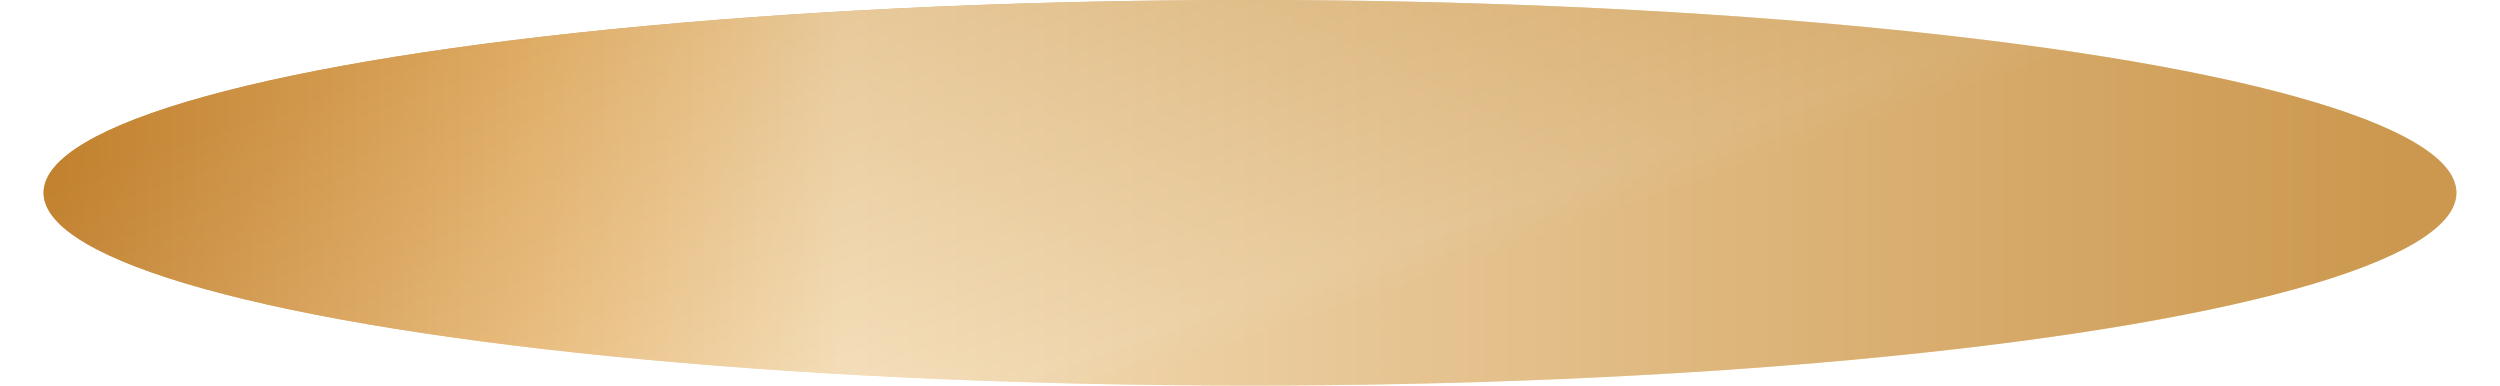 <?xml version="1.0" encoding="utf-8"?>
<!--
  - This file is part of StyleBI.
  -
  - Copyright (c) 2024, InetSoft Technology Corp, All Rights Reserved.
  -
  - The software and information contained herein are copyrighted and
  - proprietary to InetSoft Technology Corp. This software is furnished
  - pursuant to a written license agreement and may be used, copied,
  - transmitted, and stored only in accordance with the terms of such
  - license and with the inclusion of the above copyright notice. Please
  - refer to the file "COPYRIGHT" for further copyright and licensing
  - information. This software and information or any other copies
  - thereof may not be provided or otherwise made available to any other
  - person.
  -->

<!-- Generator: Adobe Illustrator 11.0, SVG Export Plug-In . SVG Version: 6.0.0 Build 78)  -->
<!DOCTYPE svg PUBLIC "-//W3C//DTD SVG 1.0//EN"    "http://www.w3.org/TR/2001/REC-SVG-20010904/DTD/svg10.dtd">
<svg  xmlns="http://www.w3.org/2000/svg" xmlns:xlink="http://www.w3.org/1999/xlink" xmlns:a="http://ns.adobe.com/AdobeSVGViewerExtensions/3.0/"
	 width="131.111" height="20.221" viewBox="0 0 131.111 20.221" overflow="visible" enable-background="new 0 0 131.111 20.221"
	 xml:space="preserve">
		<g id="图层_1_副本">
			<g>
				
					<linearGradient id="XMLID_3_" gradientUnits="userSpaceOnUse" x1="-192.986" y1="537.295" x2="-208.184" y2="580.696" gradientTransform="matrix(1 0 0 -1 266.141 569.106)">
					<stop  offset="0.343" style="stop-color:#F4D8AC"/>
					<stop  offset="0.388" style="stop-color:#F6E1BE"/>
					<stop  offset="0.972" style="stop-color:#BB7E28"/>
					<a:midPointStop  offset="0.343" style="stop-color:#F4D8AC"/>
					<a:midPointStop  offset="0.5" style="stop-color:#F4D8AC"/>
					<a:midPointStop  offset="0.388" style="stop-color:#F6E1BE"/>
					<a:midPointStop  offset="0.5" style="stop-color:#F6E1BE"/>
					<a:midPointStop  offset="0.972" style="stop-color:#BB7E28"/>
				</linearGradient>
				<ellipse fill="url(#XMLID_3_)" enable-background="new    " cx="65.556" cy="10.11" rx="63.271" ry="10.11"/> 
				<linearGradient id="XMLID_4_" gradientUnits="userSpaceOnUse" x1="2.284" y1="10.11" x2="128.827" y2="10.11">
					<stop  offset="0.006" style="stop-color:#C58332"/>
					<stop  offset="0.204" style="stop-color:#EDBE7D"/>
					<stop  offset="0.299" style="stop-color:#F4D8AC"/>
					<stop  offset="0.332" style="stop-color:#F6E1BE"/>
					<stop  offset="0.972" style="stop-color:#BB7E28"/>
					<a:midPointStop  offset="0.006" style="stop-color:#C58332"/>
					<a:midPointStop  offset="0.5" style="stop-color:#C58332"/>
					<a:midPointStop  offset="0.204" style="stop-color:#EDBE7D"/>
					<a:midPointStop  offset="0.5" style="stop-color:#EDBE7D"/>
					<a:midPointStop  offset="0.299" style="stop-color:#F4D8AC"/>
					<a:midPointStop  offset="0.5" style="stop-color:#F4D8AC"/>
					<a:midPointStop  offset="0.332" style="stop-color:#F6E1BE"/>
					<a:midPointStop  offset="0.5" style="stop-color:#F6E1BE"/>
					<a:midPointStop  offset="0.972" style="stop-color:#BB7E28"/>
				</linearGradient>
				<ellipse opacity="0.7" fill="url(#XMLID_4_)" enable-background="new    " cx="65.556" cy="10.111" rx="63.271" ry="10.109"/> 
			</g>
			<rect opacity="0" fill="#FFFFFF" width="131.111" height="20.221"/> 
		</g>
		<g id="Layer_1">
		</g>
	</svg>
